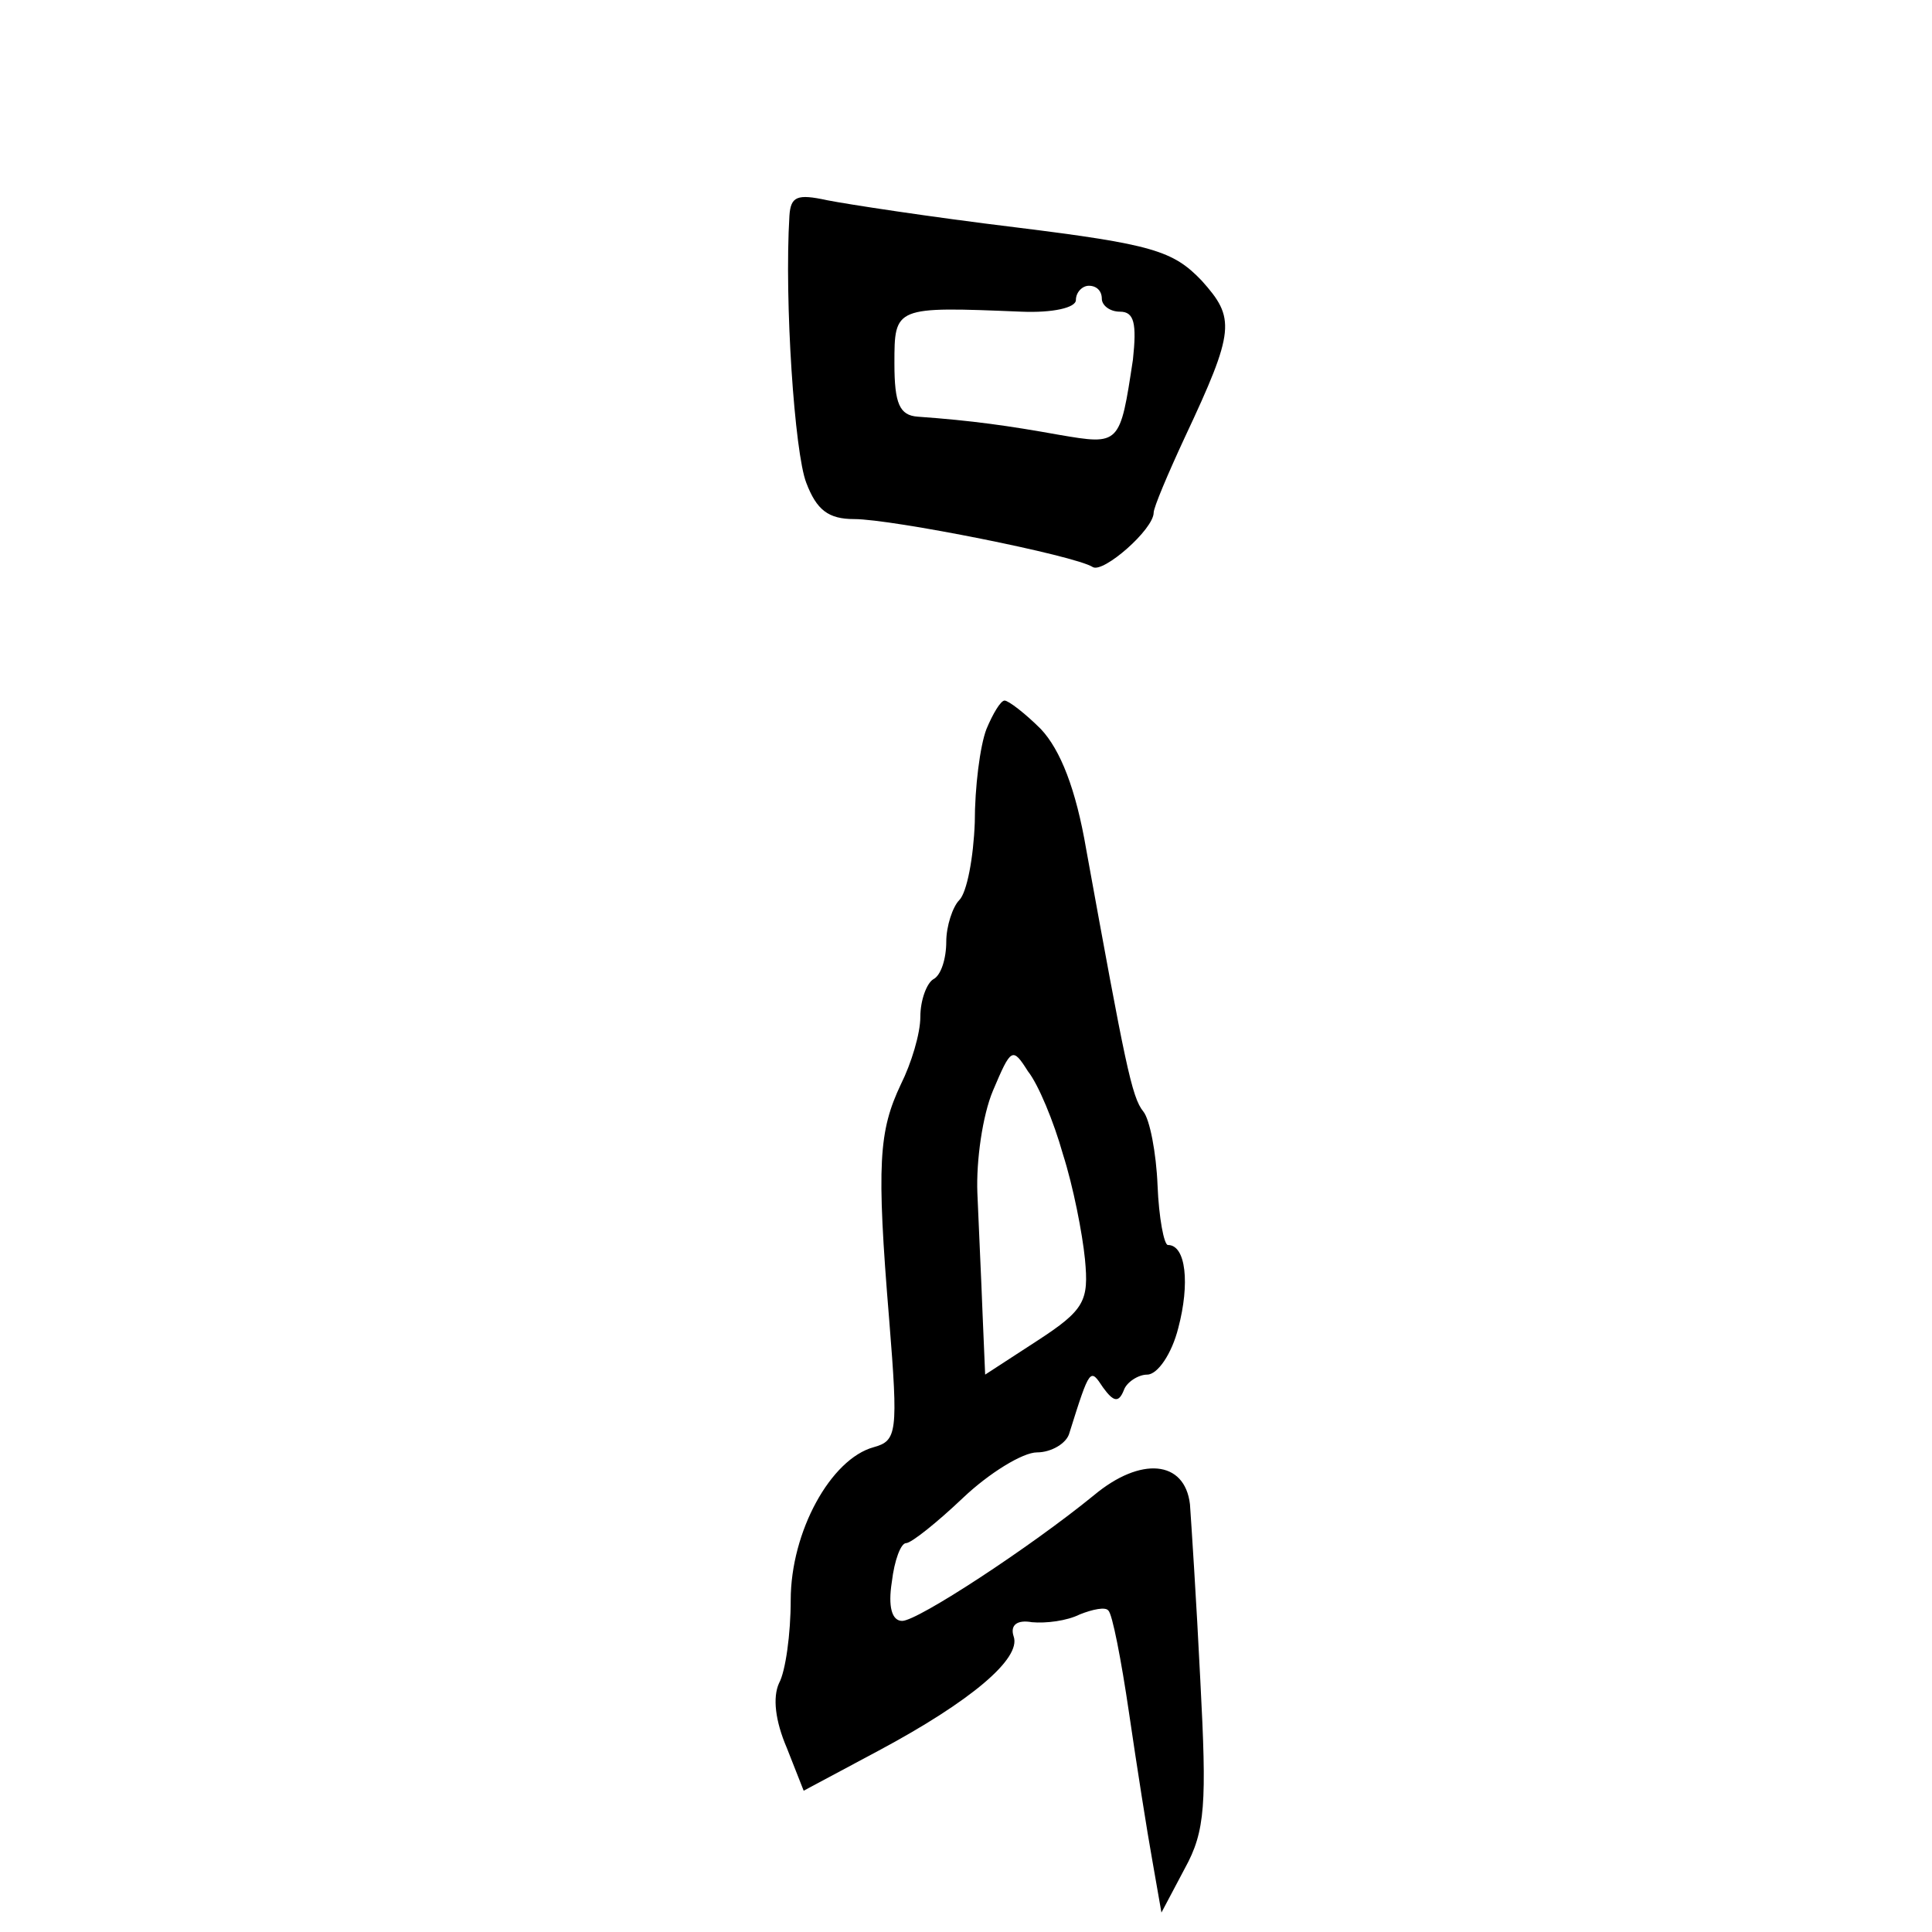 <?xml version="1.0" standalone="no"?>
<!DOCTYPE svg PUBLIC "-//W3C//DTD SVG 20010904//EN"
 "http://www.w3.org/TR/2001/REC-SVG-20010904/DTD/svg10.dtd">
<svg version="1.0" xmlns="http://www.w3.org/2000/svg"
 width="468pt" height="468pt" viewBox="0 0 468 468"
 preserveAspectRatio="xMidYMid meet">
<g transform="translate(0,468) scale(0.314,-0.314)"
fill="#000000" stroke="none">
<path d="M609 1324 c-4 -66 4 -183 13 -206 8 -21 17 -28 37 -28 29 0 170 -28
184 -37 8 -5 47 29 47 42 0 4 11 30 24 58 39 83 39 92 13 121 -22 23 -38 28
-143 41 -66 8 -131 18 -146 21 -23 5 -28 3 -29 -12z m241 -64 c0 -5 6 -10 14
-10 11 0 13 -9 10 -37 -10 -66 -10 -66 -57 -58 -39 7 -67 11 -109 14 -14 1
-18 10 -18 41 0 44 0 44 98 40 24 -1 42 3 42 9 0 6 5 11 10 11 6 0 10 -4 10
-10z"/>
<path d="M761 928 c-5 -13 -9 -45 -9 -72 -1 -27 -6 -54 -12 -60 -5 -5 -10 -20
-10 -32 0 -13 -4 -26 -10 -29 -5 -3 -10 -16 -10 -29 0 -13 -7 -36 -15 -52 -17
-36 -19 -61 -9 -182 7 -87 6 -93 -12 -98 -33 -9 -64 -65 -64 -118 0 -26 -4
-55 -9 -64 -5 -11 -3 -29 6 -50 l13 -33 58 31 c71 38 110 71 104 88 -3 9 3 13
14 11 11 -1 27 1 37 6 10 4 20 6 22 3 3 -2 10 -38 16 -79 6 -41 14 -92 18
-114 l7 -40 18 34 c16 29 17 50 12 145 -3 61 -7 122 -8 136 -4 34 -38 37 -74
7 -49 -40 -136 -97 -148 -97 -8 0 -11 11 -8 30 2 17 7 30 11 30 4 0 24 16 44
35 20 19 46 35 57 35 11 0 23 7 25 15 16 51 16 50 26 35 8 -11 12 -12 16 -2 2
6 11 12 18 12 8 0 19 16 24 36 9 34 6 64 -8 64 -3 0 -7 21 -8 46 -1 25 -6 51
-11 57 -9 11 -14 37 -44 202 -8 47 -20 77 -35 93 -12 12 -25 22 -28 22 -3 0
-9 -10 -14 -22z m59 -328 c8 -25 15 -61 17 -81 3 -32 0 -39 -37 -63 l-40 -26
-2 47 c-1 27 -3 68 -4 93 -1 25 4 60 12 79 14 33 15 34 27 15 8 -10 20 -39 27
-64z"/>
</g>
</svg>
